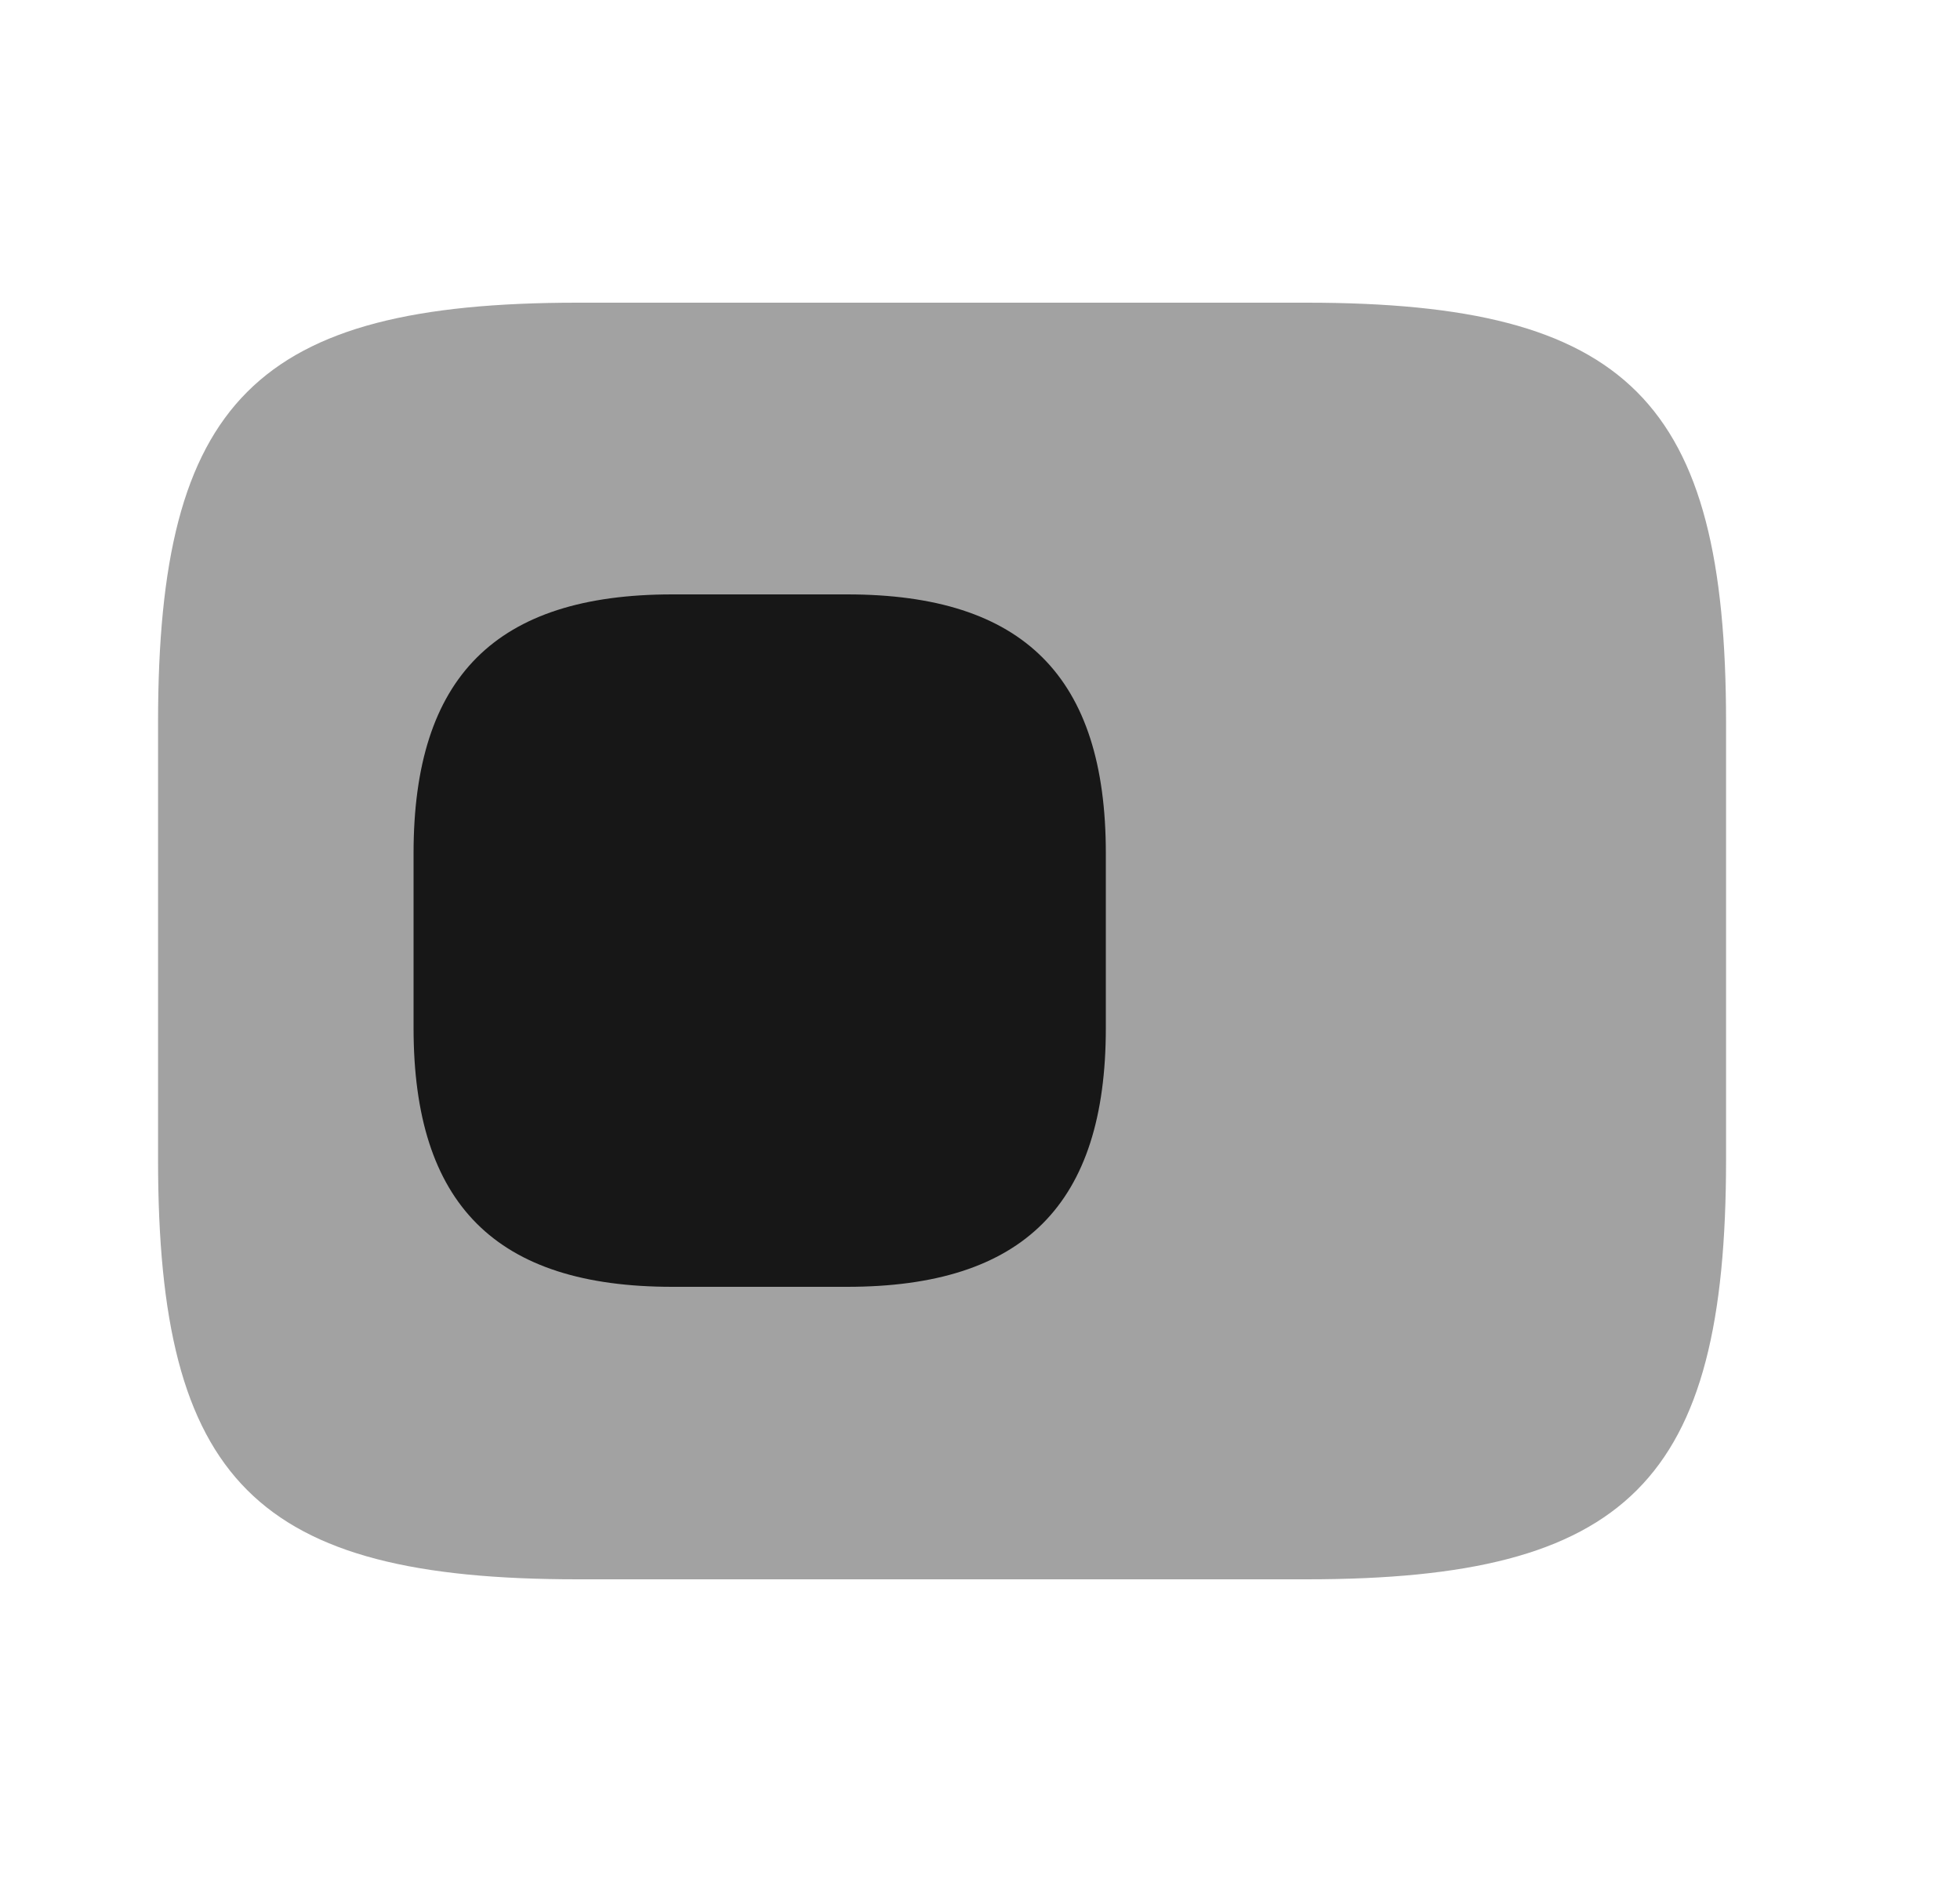 <svg width="25" height="24" viewBox="0 0 25 24" fill="none" xmlns="http://www.w3.org/2000/svg">
<path opacity="0.4" d="M16.666 3.86H7.366C3.266 3.86 2.016 5.11 2.016 9.21V14.79C2.016 18.89 3.266 20.14 7.366 20.14H16.666C20.766 20.14 22.016 18.89 22.016 14.79V9.21C22.016 5.11 20.766 3.86 16.666 3.86Z" fill="#171717"/>
<path d="M10.805 7.58H8.575C6.325 7.58 5.275 8.63 5.275 10.88V13.11C5.275 15.36 6.325 16.41 8.575 16.41H10.805C13.055 16.41 14.105 15.36 14.105 13.11V10.88C14.105 8.63 13.055 7.58 10.805 7.58Z" fill="#171717"/>
</svg>
